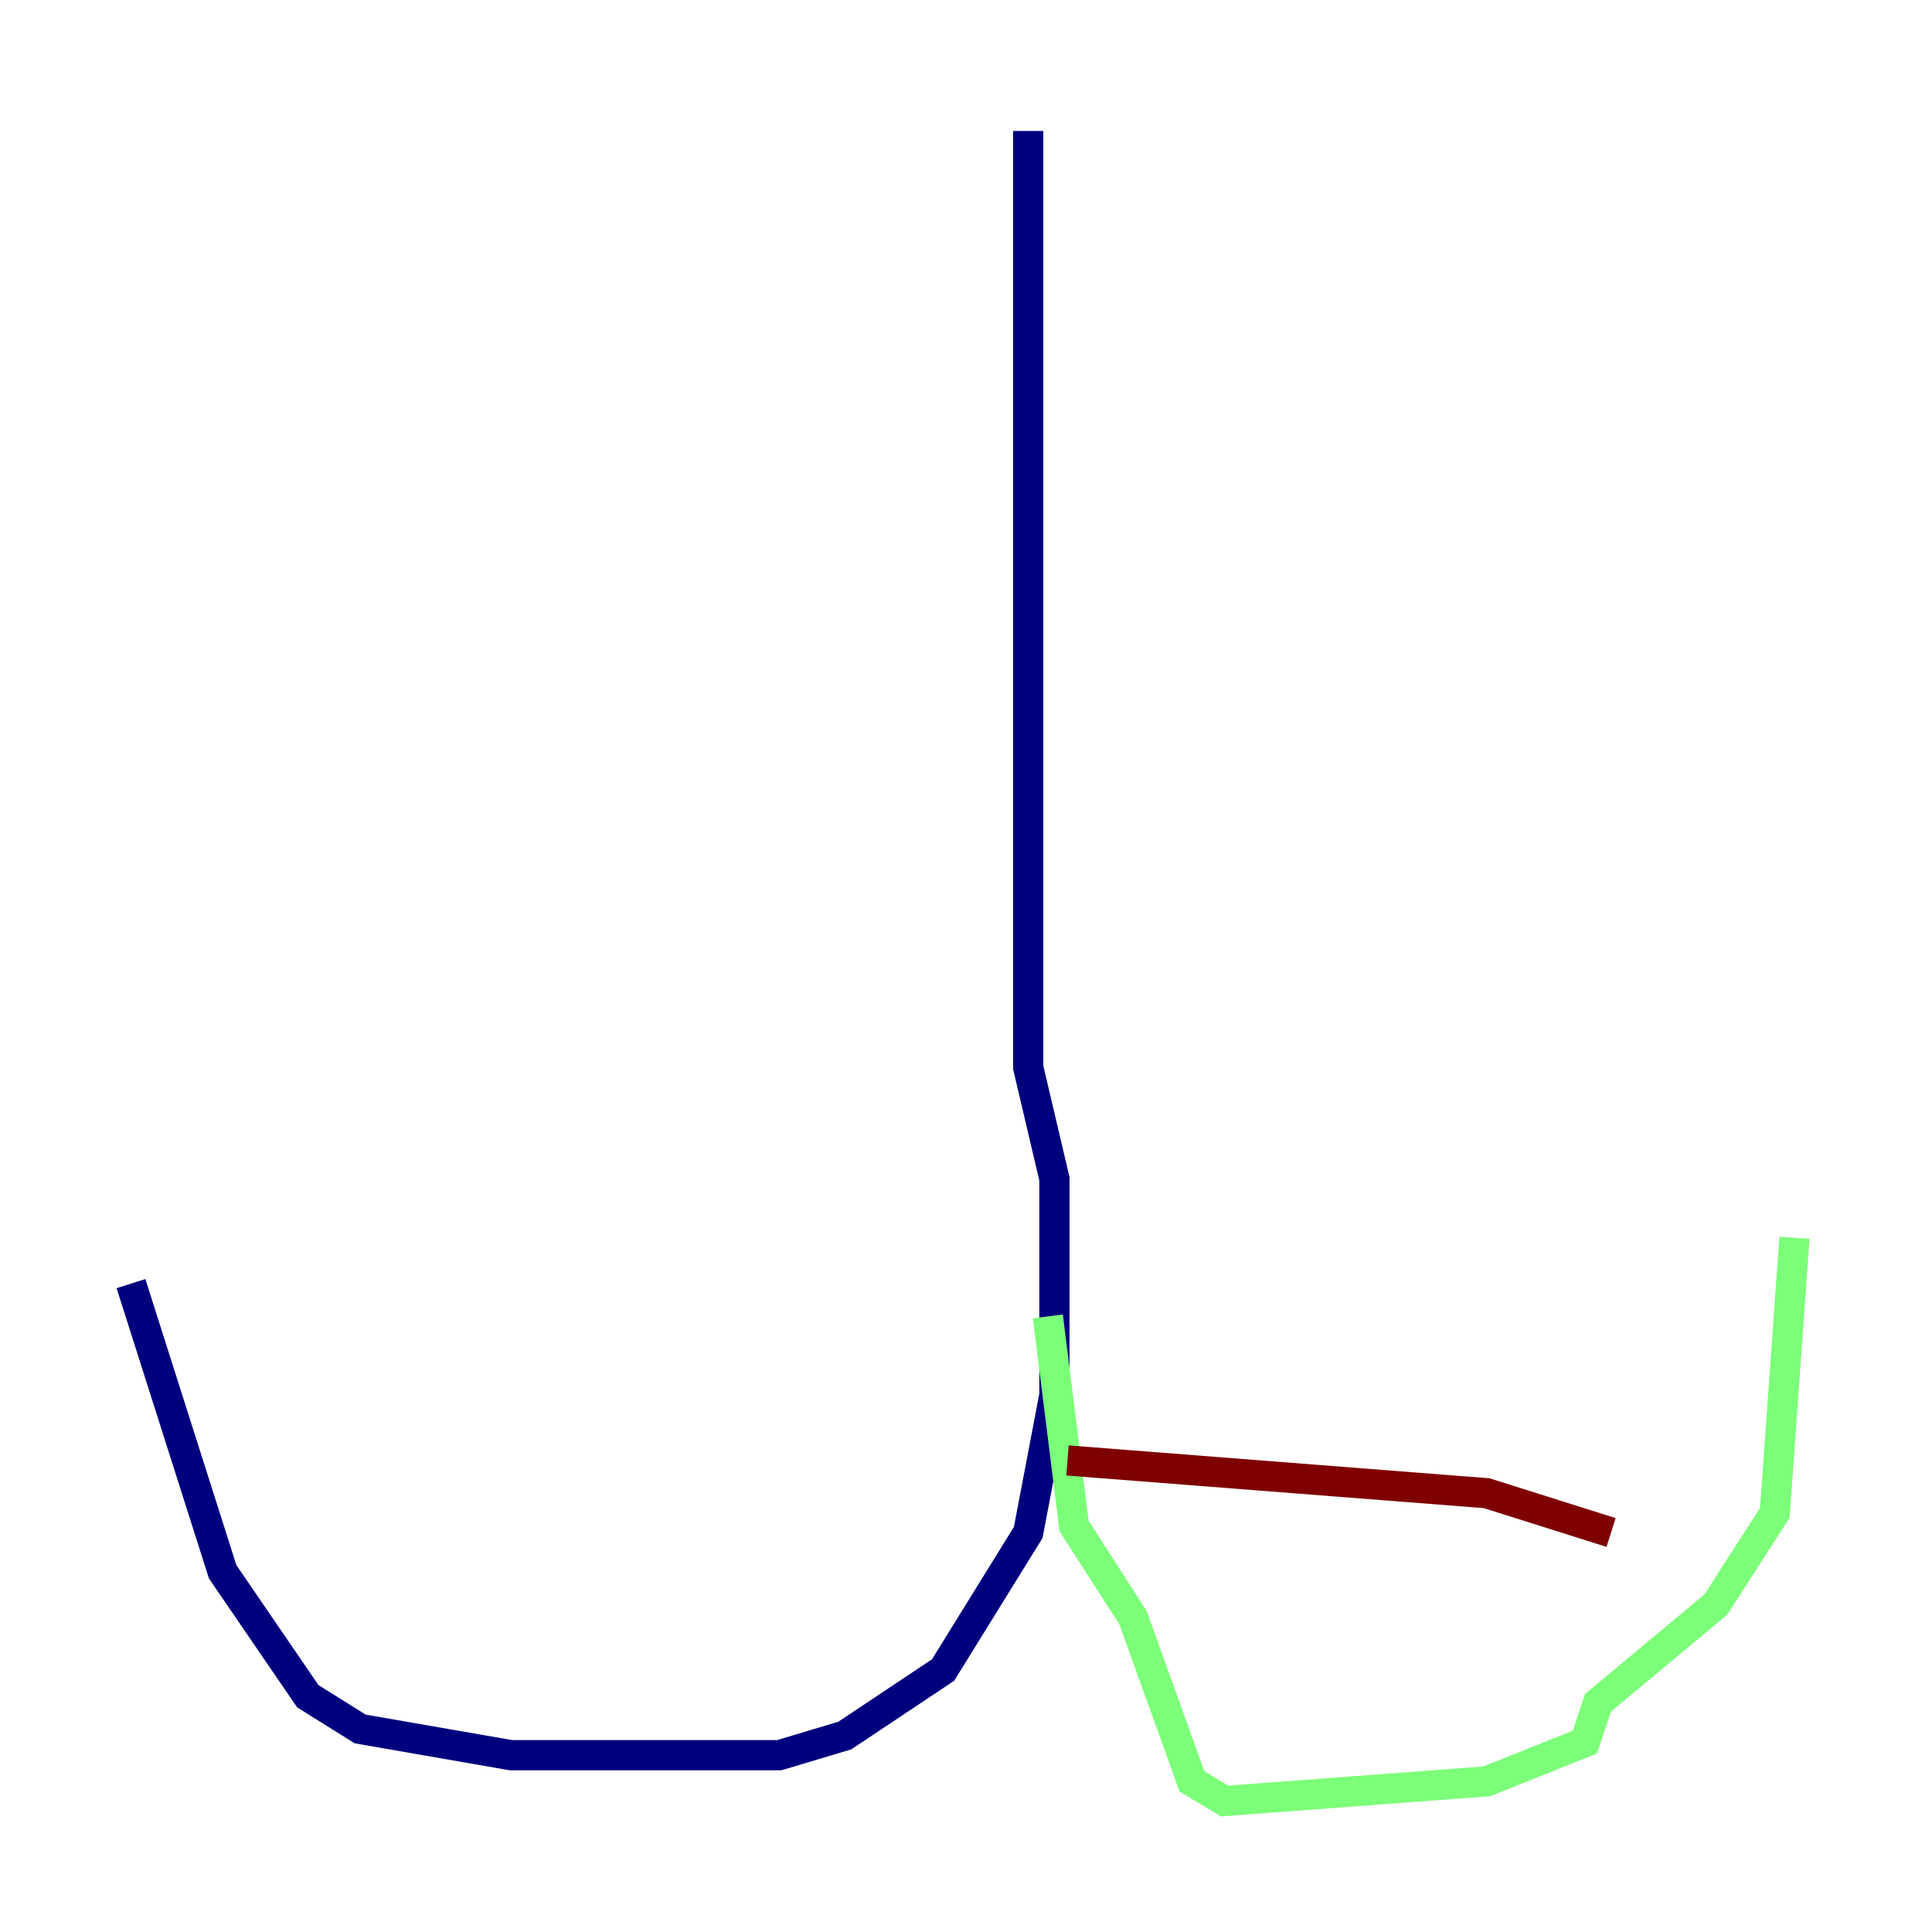 <?xml version="1.0" encoding="utf-8" ?>
<svg baseProfile="tiny" height="128" version="1.2" viewBox="0,0,128,128" width="128" xmlns="http://www.w3.org/2000/svg" xmlns:ev="http://www.w3.org/2001/xml-events" xmlns:xlink="http://www.w3.org/1999/xlink"><defs /><polyline fill="none" points="68.122,8.678 68.122,70.725 69.858,78.102 69.858,92.42 68.122,101.532 62.481,110.644 55.973,114.983 51.634,116.285 33.844,116.285 23.864,114.549 20.393,112.38 14.752,104.136 8.678,85.044" stroke="#00007f" stroke-width="2" /><polyline fill="none" points="69.424,87.214 71.159,101.098 75.064,107.173 78.969,118.02 81.139,119.322 98.495,118.02 105.003,115.417 105.871,112.814 113.681,106.305 117.586,100.231 118.888,82.007" stroke="#7cff79" stroke-width="2" /><polyline fill="none" points="70.725,96.759 98.495,98.929 106.739,101.532" stroke="#7f0000" stroke-width="2" /></svg>